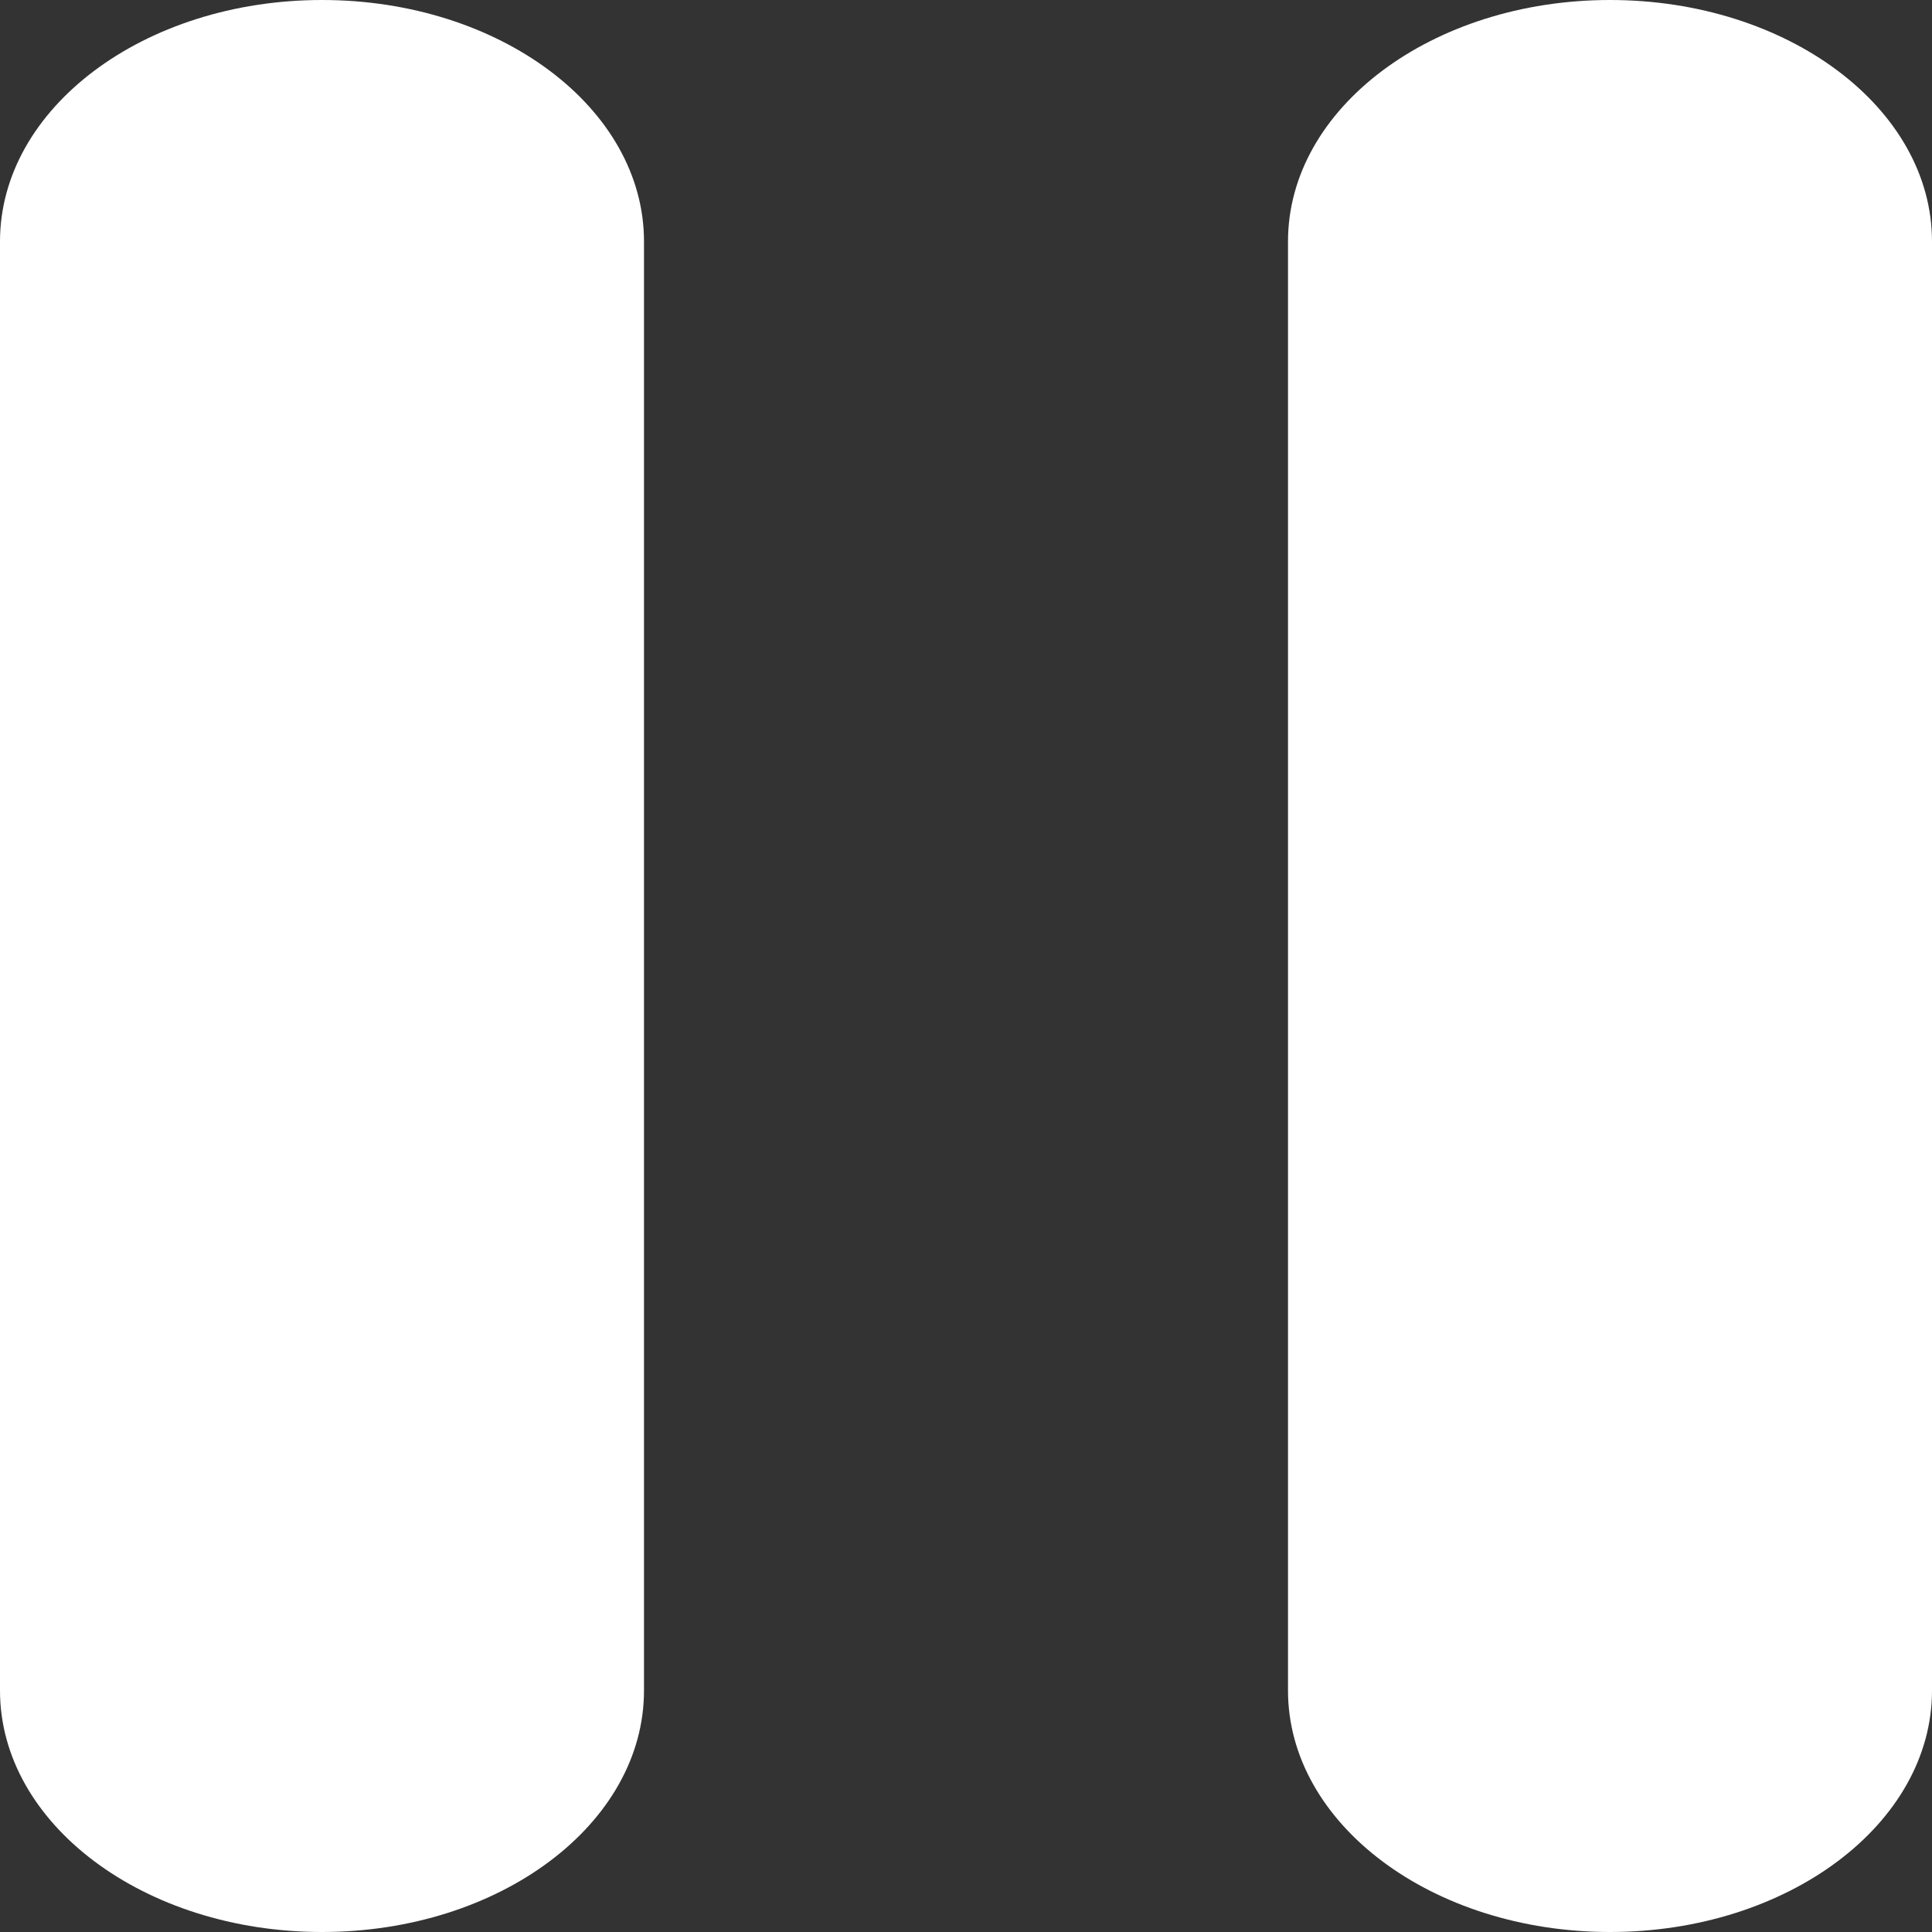 <svg width="21" height="21" viewBox="0 0 21 21" fill="none" xmlns="http://www.w3.org/2000/svg">
<rect x="0" y="0" width="21" height="21" fill="#333333" stroke="none"/>
<path d="M7 2.625C7 1.175 5.433 0 3.5 0C1.567 0 0 1.175 0 2.625V18.375C0 19.825 1.567 21 3.5 21C5.433 21 7 19.825 7 18.375V2.625Z" fill="white"/>
<path d="M21 2.625C21 1.175 19.433 0 17.5 0C15.567 0 14 1.175 14 2.625V18.375C14 19.825 15.567 21 17.5 21C19.433 21 21 19.825 21 18.375V2.625Z" fill="white"/>
</svg>
